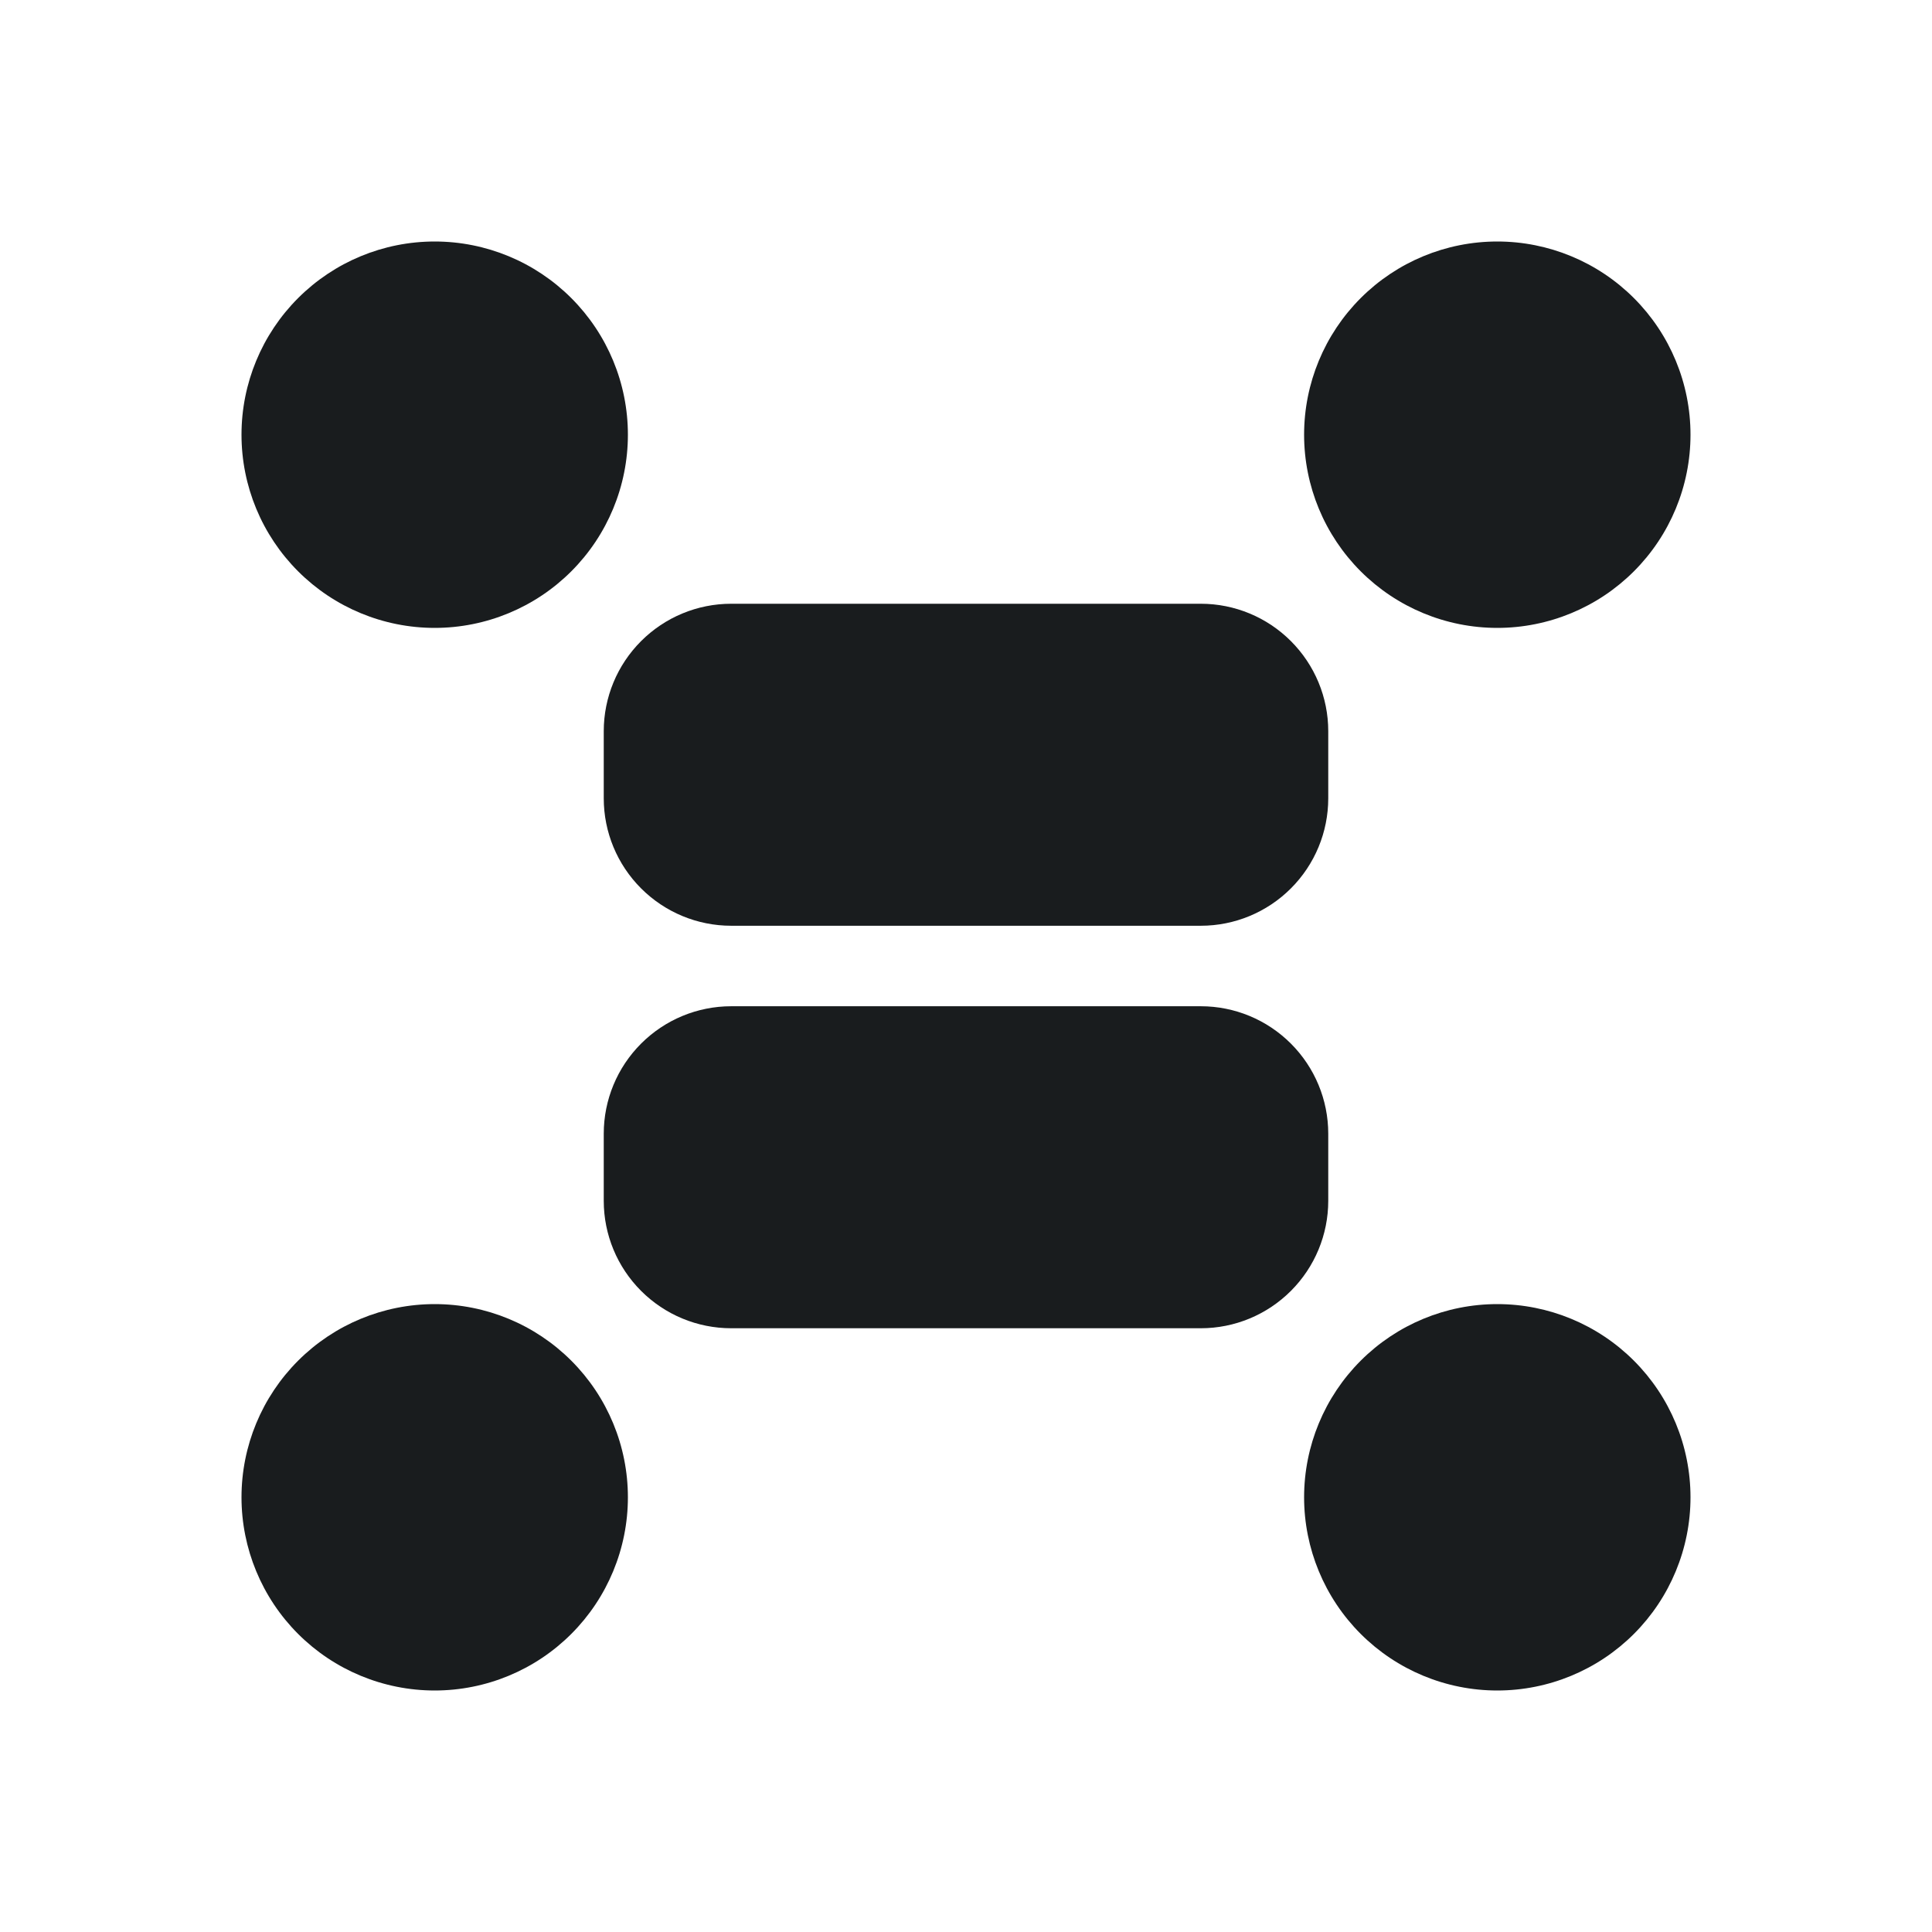 <svg width="24" height="24" viewBox="0 0 24 24" fill="none" xmlns="http://www.w3.org/2000/svg">
<path d="M3.703 3.703C4.153 3.253 4.763 3 5.4 3C6.037 3 6.647 3.253 7.097 3.703C7.547 4.153 7.8 4.763 7.8 5.4C7.8 6.037 7.547 6.647 7.097 7.097C6.647 7.547 6.037 7.8 5.4 7.8C4.763 7.8 4.153 7.547 3.703 7.097C3.253 6.647 3 6.037 3 5.4C3 4.763 3.253 4.153 3.703 3.703Z" fill="#191C1E"/>
<path d="M16.903 3.703C17.353 3.253 17.963 3 18.6 3C19.236 3 19.847 3.253 20.297 3.703C20.747 4.153 21 4.763 21 5.4C21 6.037 20.747 6.647 20.297 7.097C19.847 7.547 19.236 7.8 18.6 7.8C17.963 7.8 17.353 7.547 16.903 7.097C16.453 6.647 16.2 6.037 16.2 5.4C16.2 4.763 16.453 4.153 16.903 3.703Z" fill="#191C1E"/>
<path d="M3.703 16.903C4.153 16.453 4.763 16.2 5.4 16.2C6.037 16.2 6.647 16.453 7.097 16.903C7.547 17.353 7.8 17.963 7.8 18.6C7.8 19.236 7.547 19.847 7.097 20.297C6.647 20.747 6.037 21 5.4 21C4.763 21 4.153 20.747 3.703 20.297C3.253 19.847 3 19.236 3 18.6C3 17.963 3.253 17.353 3.703 16.903Z" fill="#191C1E"/>
<path d="M16.903 16.903C17.353 16.453 17.963 16.2 18.6 16.2C19.236 16.2 19.847 16.453 20.297 16.903C20.747 17.353 21 17.963 21 18.6C21 19.236 20.747 19.847 20.297 20.297C19.847 20.747 19.236 21 18.6 21C17.963 21 17.353 20.747 16.903 20.297C16.453 19.847 16.2 19.236 16.2 18.6C16.2 17.963 16.453 17.353 16.903 16.903Z" fill="#191C1E"/>
<path d="M9.083 7.5C8.663 7.5 8.261 7.667 7.964 7.964C7.667 8.261 7.5 8.663 7.5 9.083V9.917C7.5 10.337 7.667 10.739 7.964 11.036C8.261 11.333 8.663 11.5 9.083 11.5H14.917C15.337 11.5 15.739 11.333 16.036 11.036C16.333 10.739 16.5 10.337 16.5 9.917V9.083C16.5 8.663 16.333 8.261 16.036 7.964C15.739 7.667 15.337 7.5 14.917 7.5H9.083Z" fill="#191C1E"/>
<path d="M9.083 12.5C8.663 12.5 8.261 12.667 7.964 12.964C7.667 13.261 7.5 13.663 7.5 14.083V14.917C7.5 15.337 7.667 15.739 7.964 16.036C8.261 16.333 8.663 16.5 9.083 16.5H14.917C15.337 16.5 15.739 16.333 16.036 16.036C16.333 15.739 16.5 15.337 16.5 14.917V14.083C16.5 13.663 16.333 13.261 16.036 12.964C15.739 12.667 15.337 12.5 14.917 12.5H9.083Z" fill="#191C1E"/>
</svg>
